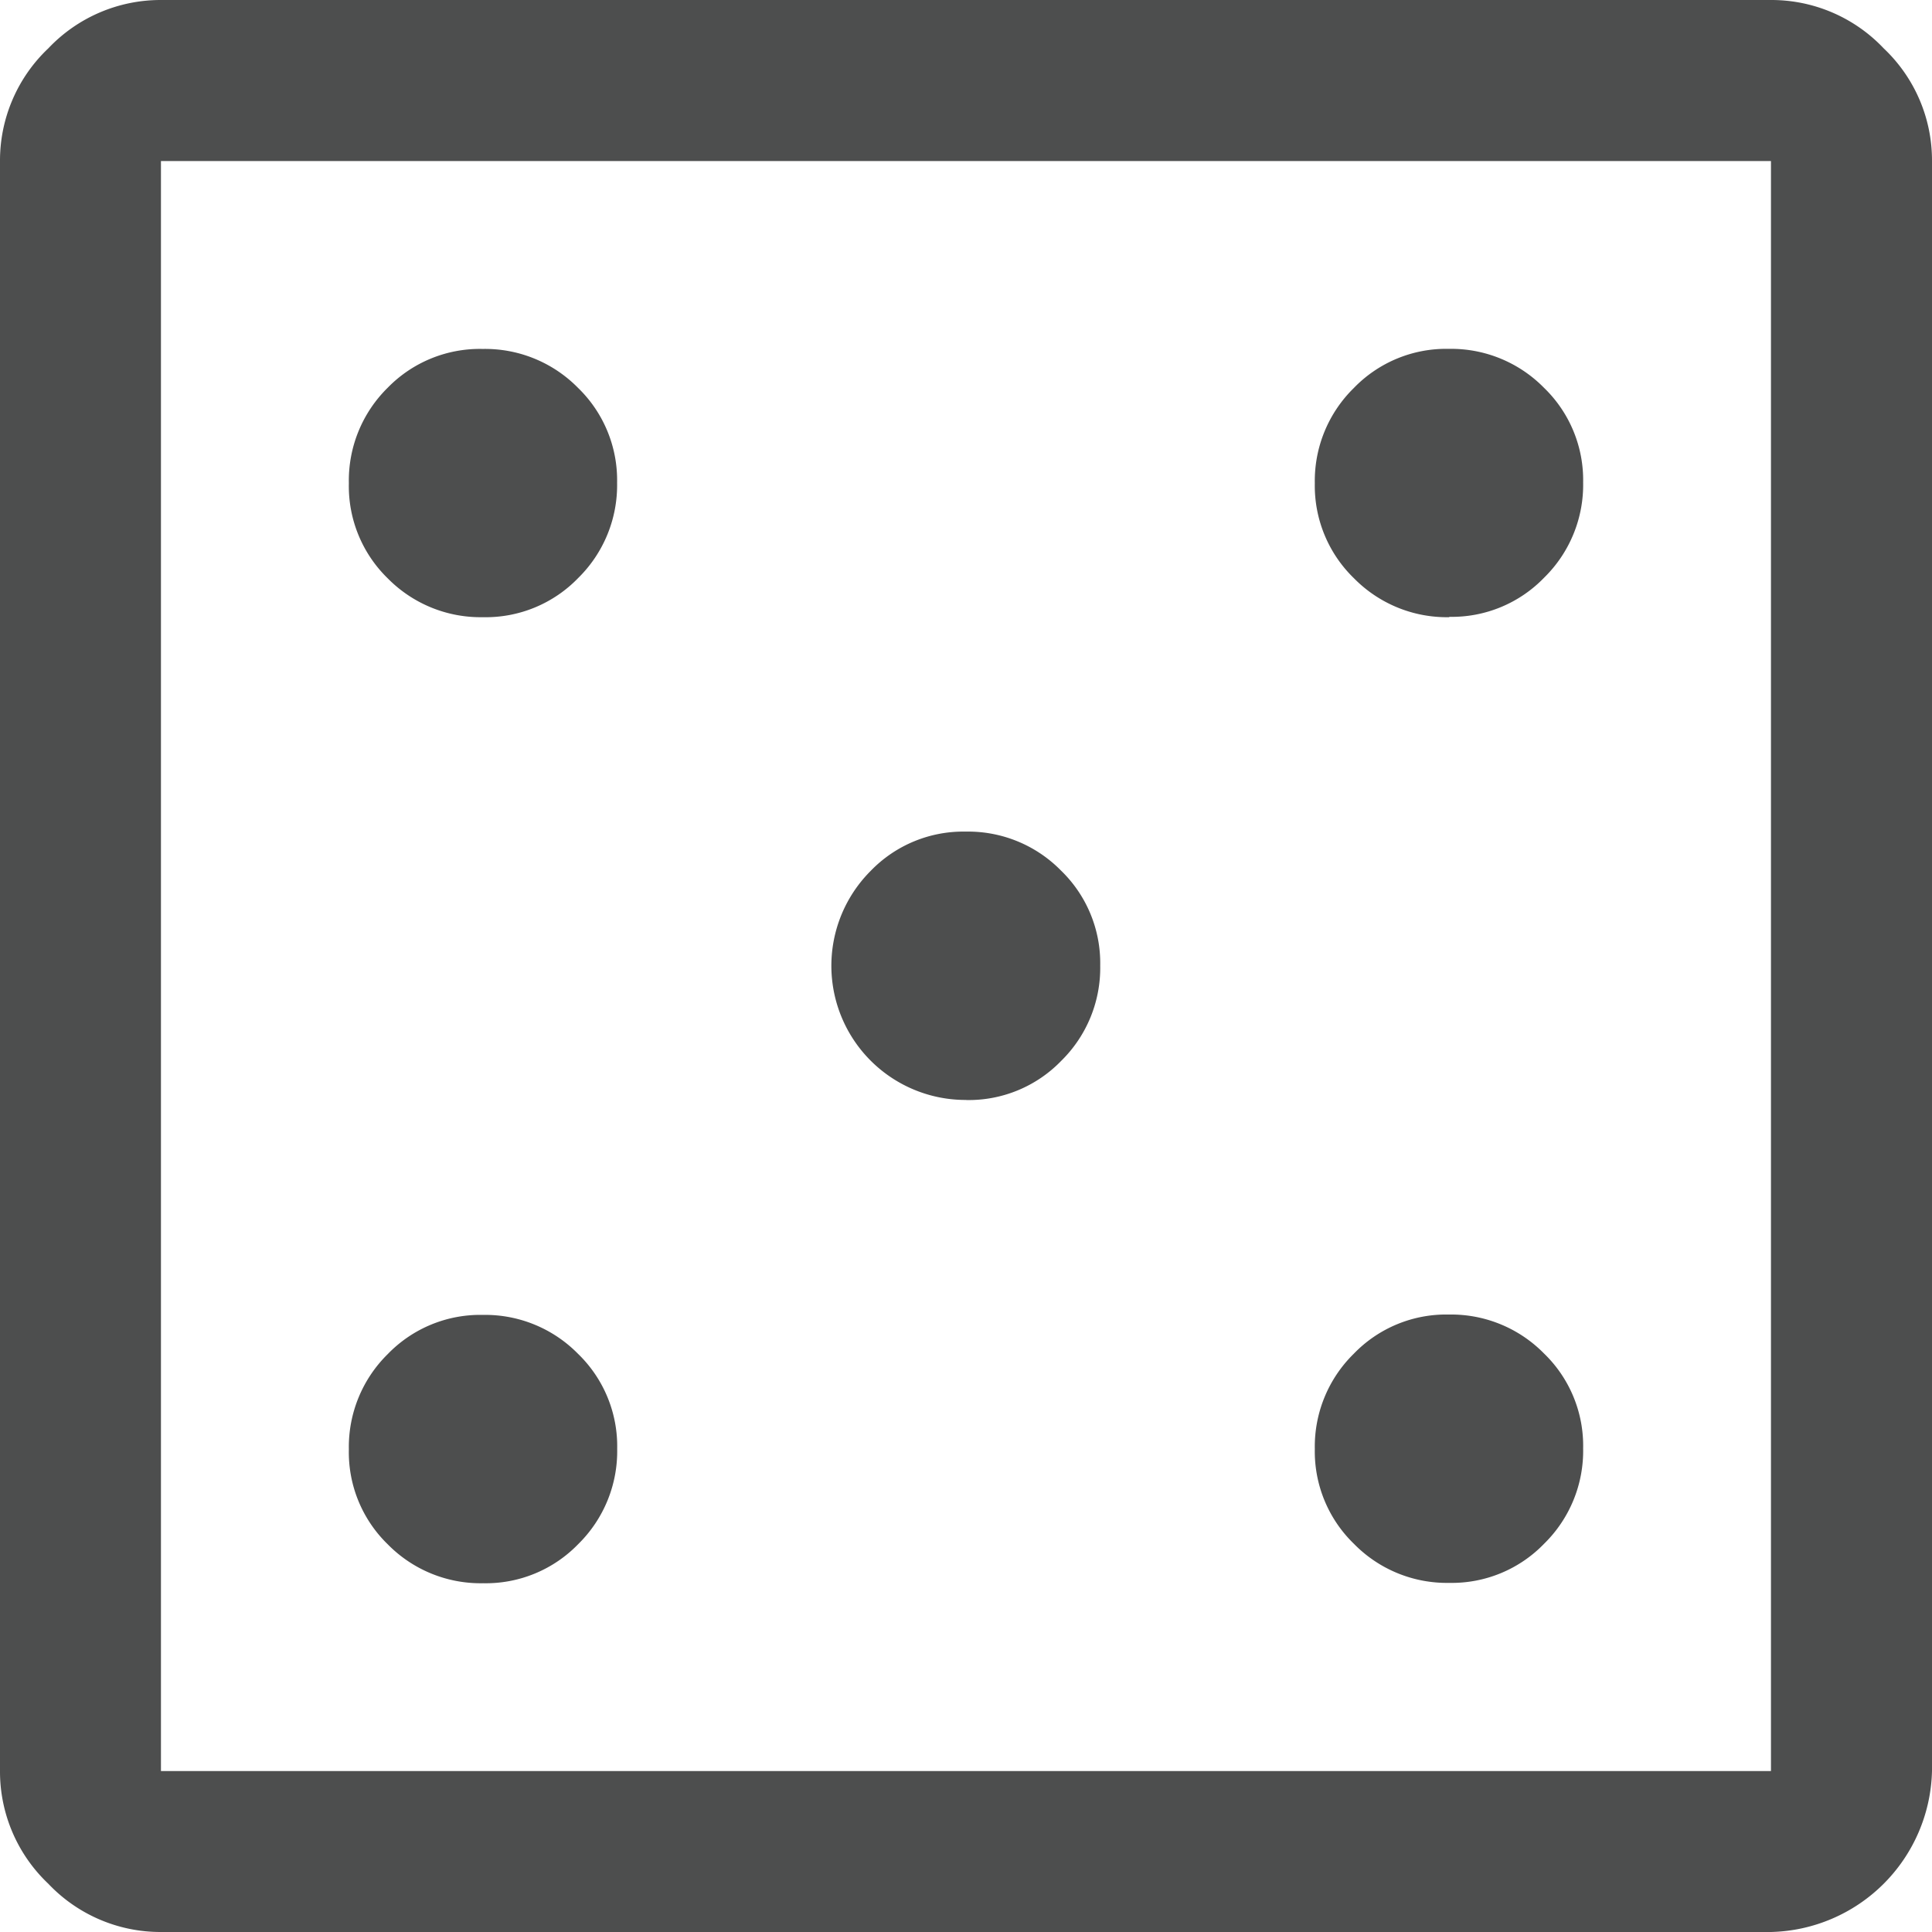 <svg xmlns="http://www.w3.org/2000/svg" xmlns:xlink="http://www.w3.org/1999/xlink" width="21.427" height="21.427" viewBox="0 0 21.427 21.427">
  <defs>
    <clipPath id="clip-path">
      <rect id="Rectangle_368" data-name="Rectangle 368" width="21.427" height="21.427" fill="none"/>
    </clipPath>
  </defs>
  <g id="Group_731" data-name="Group 731" clip-path="url(#clip-path)">
    <path id="Path_28" data-name="Path 28" d="M5.36,17.559a1.426,1.426,0,0,0,1.054-.435,1.445,1.445,0,0,0,.431-1.057,1.426,1.426,0,0,0-.435-1.053,1.444,1.444,0,0,0-1.056-.431,1.426,1.426,0,0,0-1.054.435,1.444,1.444,0,0,0-.431,1.056A1.423,1.423,0,0,0,4.3,17.127a1.443,1.443,0,0,0,1.056.432m0-10.714A1.426,1.426,0,0,0,6.413,6.41a1.444,1.444,0,0,0,.431-1.056A1.426,1.426,0,0,0,6.409,4.3,1.444,1.444,0,0,0,5.353,3.87,1.426,1.426,0,0,0,4.3,4.3,1.444,1.444,0,0,0,3.869,5.36,1.426,1.426,0,0,0,4.3,6.414a1.445,1.445,0,0,0,1.056.431M10.717,12.2a1.427,1.427,0,0,0,1.053-.435,1.445,1.445,0,0,0,.432-1.057,1.427,1.427,0,0,0-.435-1.053,1.443,1.443,0,0,0-1.057-.432,1.427,1.427,0,0,0-1.053.435,1.488,1.488,0,0,0,1.06,2.541m5.356,5.356a1.423,1.423,0,0,0,1.053-.435,1.442,1.442,0,0,0,.432-1.057,1.423,1.423,0,0,0-.435-1.053,1.444,1.444,0,0,0-1.056-.431,1.423,1.423,0,0,0-1.053.435,1.442,1.442,0,0,0-.432,1.056,1.426,1.426,0,0,0,.435,1.053,1.442,1.442,0,0,0,1.056.432m0-10.714a1.423,1.423,0,0,0,1.053-.435,1.442,1.442,0,0,0,.432-1.056A1.423,1.423,0,0,0,17.123,4.3a1.444,1.444,0,0,0-1.056-.431,1.423,1.423,0,0,0-1.053.435,1.442,1.442,0,0,0-.432,1.056,1.429,1.429,0,0,0,.435,1.054,1.444,1.444,0,0,0,1.056.431M1.785,21.427a1.713,1.713,0,0,1-1.25-.536A1.713,1.713,0,0,1,0,19.642V1.786A1.713,1.713,0,0,1,.536.536,1.714,1.714,0,0,1,1.785,0H19.641a1.714,1.714,0,0,1,1.25.536,1.71,1.71,0,0,1,.536,1.25V19.642a1.83,1.83,0,0,1-1.785,1.785Zm0-1.785H19.641V1.786H1.785Zm0-17.856v0Z" transform="translate(0 0)" fill="#4d4e4e"/>
  </g>
</svg>
